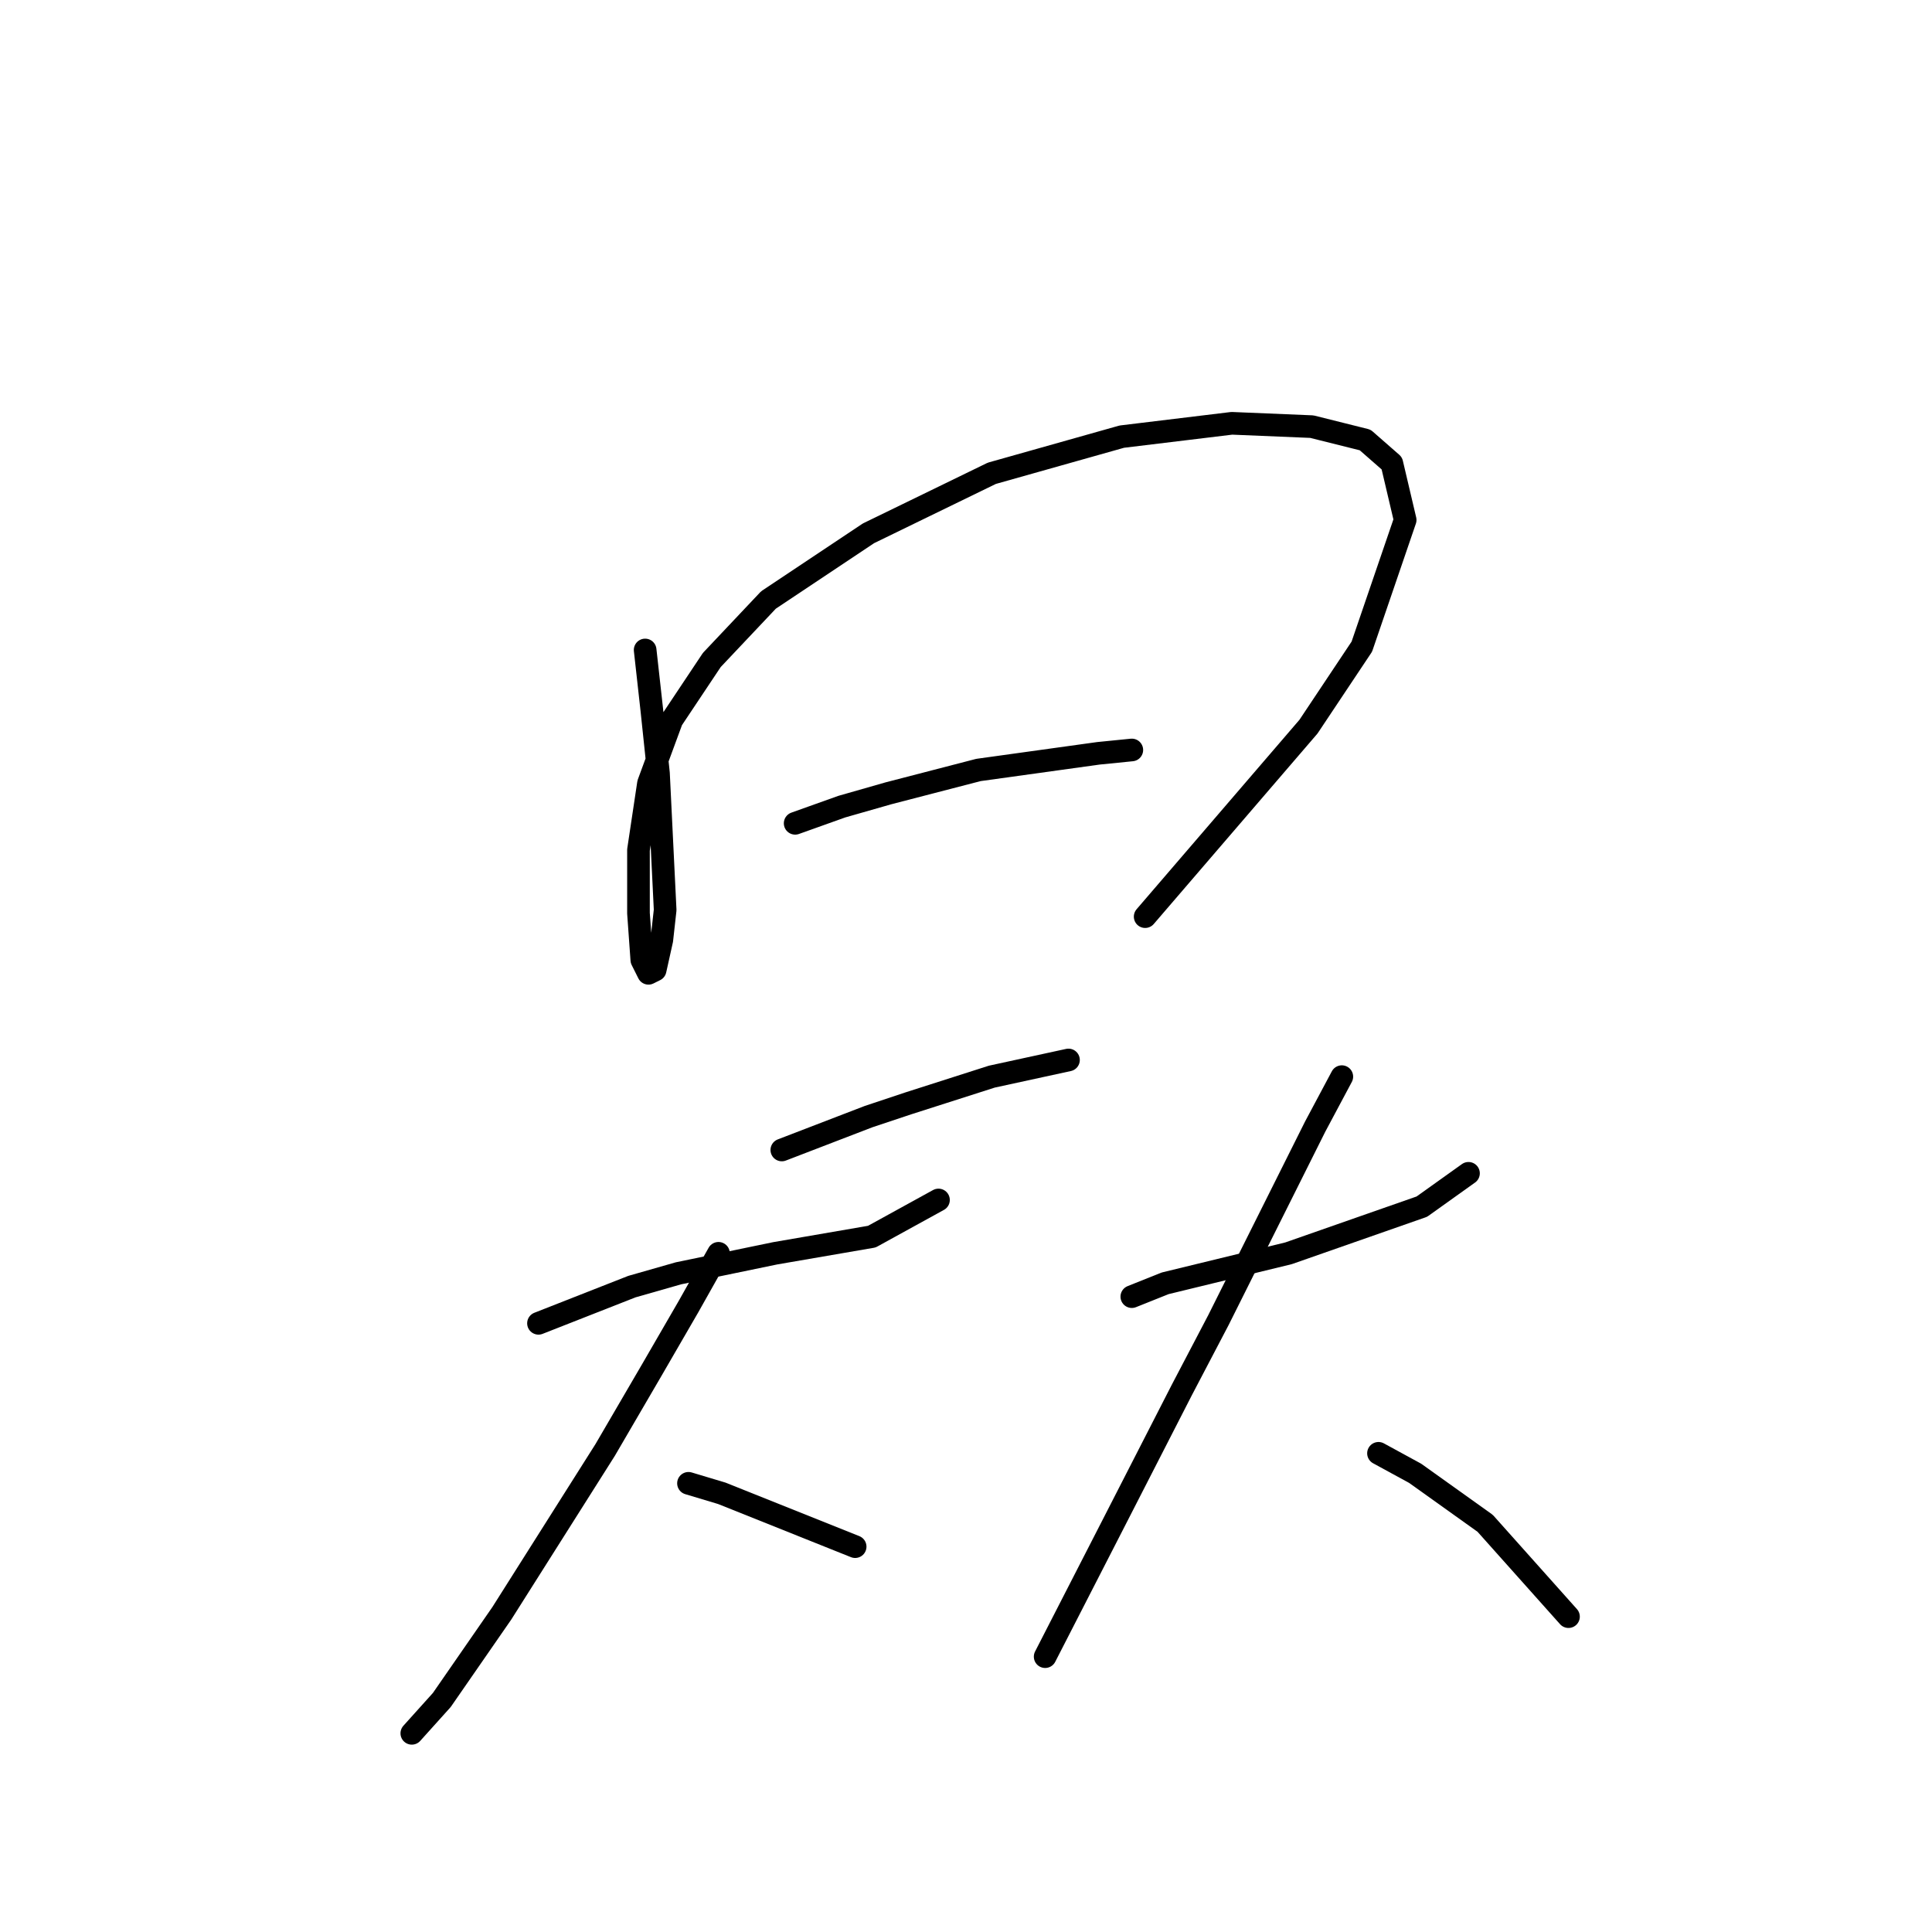<?xml version="1.0" standalone="no"?>
    <svg width="256" height="256" xmlns="http://www.w3.org/2000/svg" version="1.1">
    <polyline stroke="black" stroke-width="3" stroke-linecap="round" fill="transparent" stroke-linejoin="round" points="85.485 86.125 86.369 94.075 87.252 102.467 88.136 120.576 87.694 124.552 86.811 128.527 85.927 128.968 85.044 127.202 84.602 121.018 84.602 112.626 85.927 103.792 89.019 95.4 94.319 87.45 101.828 79.499 115.079 70.666 131.421 62.715 148.647 57.857 163.223 56.09 173.823 56.531 180.89 58.298 184.424 61.39 186.191 68.899 180.449 85.683 173.382 96.284 151.739 121.46 151.739 121.46 " />
        <polyline stroke="black" stroke-width="3" stroke-linecap="round" fill="transparent" stroke-linejoin="round" points="105.362 109.092 111.545 106.884 117.729 105.117 129.654 102.025 145.555 99.817 149.972 99.375 149.972 99.375 " />
        <polyline stroke="black" stroke-width="3" stroke-linecap="round" fill="transparent" stroke-linejoin="round" points="103.595 152.378 115.079 147.961 120.379 146.194 131.421 142.661 141.58 140.452 141.58 140.452 " />
        <polyline stroke="black" stroke-width="3" stroke-linecap="round" fill="transparent" stroke-linejoin="round" points="71.351 175.346 83.719 170.487 89.902 168.721 102.711 166.07 115.52 163.862 124.354 159.003 124.354 159.003 " />
        <polyline stroke="black" stroke-width="3" stroke-linecap="round" fill="transparent" stroke-linejoin="round" points="95.203 166.07 91.227 173.137 86.369 181.529 80.185 192.13 66.493 213.773 58.542 225.257 54.567 229.674 54.567 229.674 " />
        <polyline stroke="black" stroke-width="3" stroke-linecap="round" fill="transparent" stroke-linejoin="round" points="91.227 196.547 95.644 197.872 113.312 204.939 113.312 204.939 " />
        <polyline stroke="black" stroke-width="3" stroke-linecap="round" fill="transparent" stroke-linejoin="round" points="149.972 171.812 154.389 170.046 170.731 166.07 188.399 159.887 194.583 155.47 194.583 155.47 " />
        <polyline stroke="black" stroke-width="3" stroke-linecap="round" fill="transparent" stroke-linejoin="round" points="177.798 142.661 174.265 149.286 161.456 174.904 156.597 184.18 147.322 202.289 138.488 219.515 138.488 219.515 " />
        <polyline stroke="black" stroke-width="3" stroke-linecap="round" fill="transparent" stroke-linejoin="round" points="182.657 192.572 187.516 195.222 196.791 201.847 207.833 214.214 207.833 214.214 " />
        </svg>